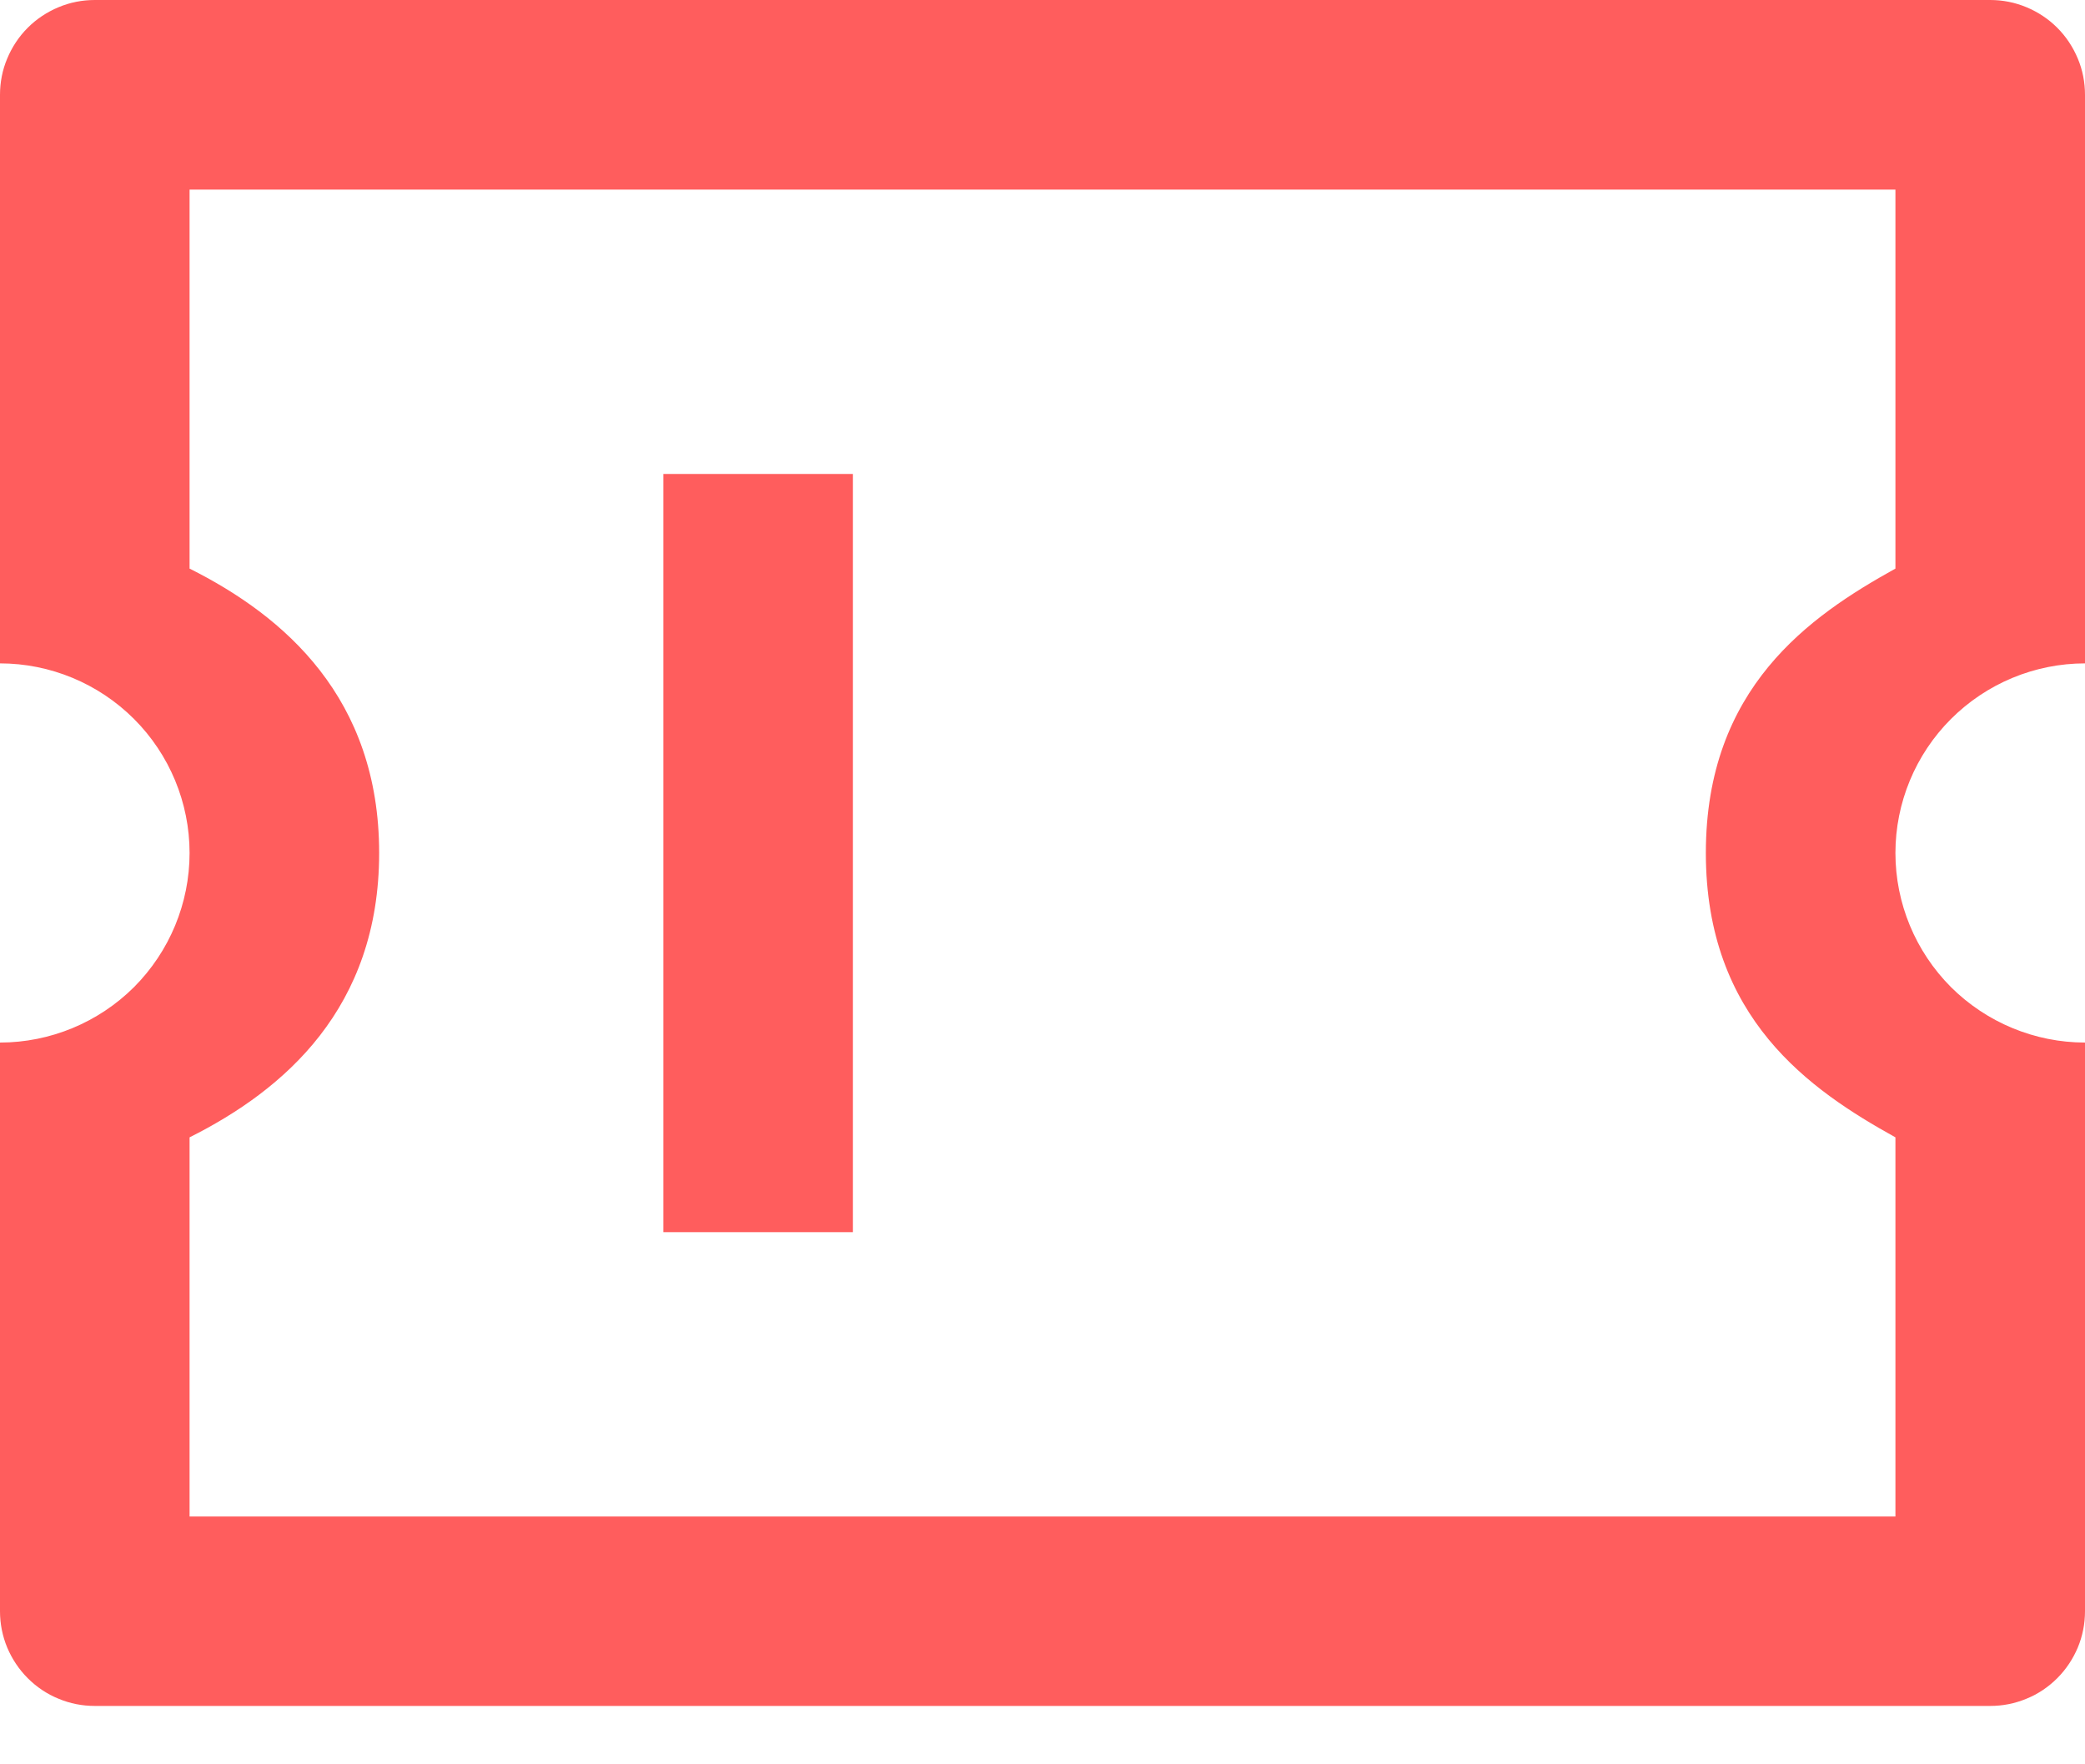 <svg width="13" height="11" viewBox="0 0 13 11" fill="none" xmlns="http://www.w3.org/2000/svg">
    <path d="M13 6.5V10.046C13 10.123 12.985 10.2 12.955 10.272C12.925 10.343 12.882 10.408 12.827 10.463C12.772 10.518 12.707 10.562 12.635 10.591C12.563 10.621 12.487 10.636 12.409 10.636H0.591C0.513 10.636 0.436 10.621 0.365 10.591C0.293 10.562 0.228 10.518 0.173 10.463C0.118 10.408 0.075 10.343 0.045 10.272C0.015 10.2 0 10.123 0 10.046V6.5C0.313 6.5 0.614 6.375 0.836 6.154C1.057 5.932 1.182 5.632 1.182 5.318C1.182 5.005 1.057 4.704 0.836 4.483C0.614 4.261 0.313 4.136 0 4.136V0.591C0 0.513 0.015 0.436 0.045 0.365C0.075 0.293 0.118 0.228 0.173 0.173C0.228 0.118 0.293 0.075 0.365 0.045C0.436 0.015 0.513 -2.27342e-09 0.591 0H12.409C12.487 -2.27342e-09 12.563 0.015 12.635 0.045C12.707 0.075 12.772 0.118 12.827 0.173C12.882 0.228 12.925 0.293 12.955 0.365C12.985 0.436 13 0.513 13 0.591V4.136C12.687 4.136 12.386 4.261 12.164 4.483C11.943 4.704 11.818 5.005 11.818 5.318C11.818 5.632 11.943 5.932 12.164 6.154C12.386 6.375 12.687 6.5 13 6.5ZM11.818 7.091C11.284 6.795 10.636 6.348 10.636 5.318C10.636 4.288 11.284 3.841 11.818 3.545V1.182H1.182V3.545C1.773 3.841 2.364 4.351 2.364 5.318C2.364 6.285 1.773 6.795 1.182 7.091V9.455H11.818V7.091ZM4.136 2.955H5.318V7.682H4.136V2.955Z" fill="#FF5D5D"/>
</svg>
